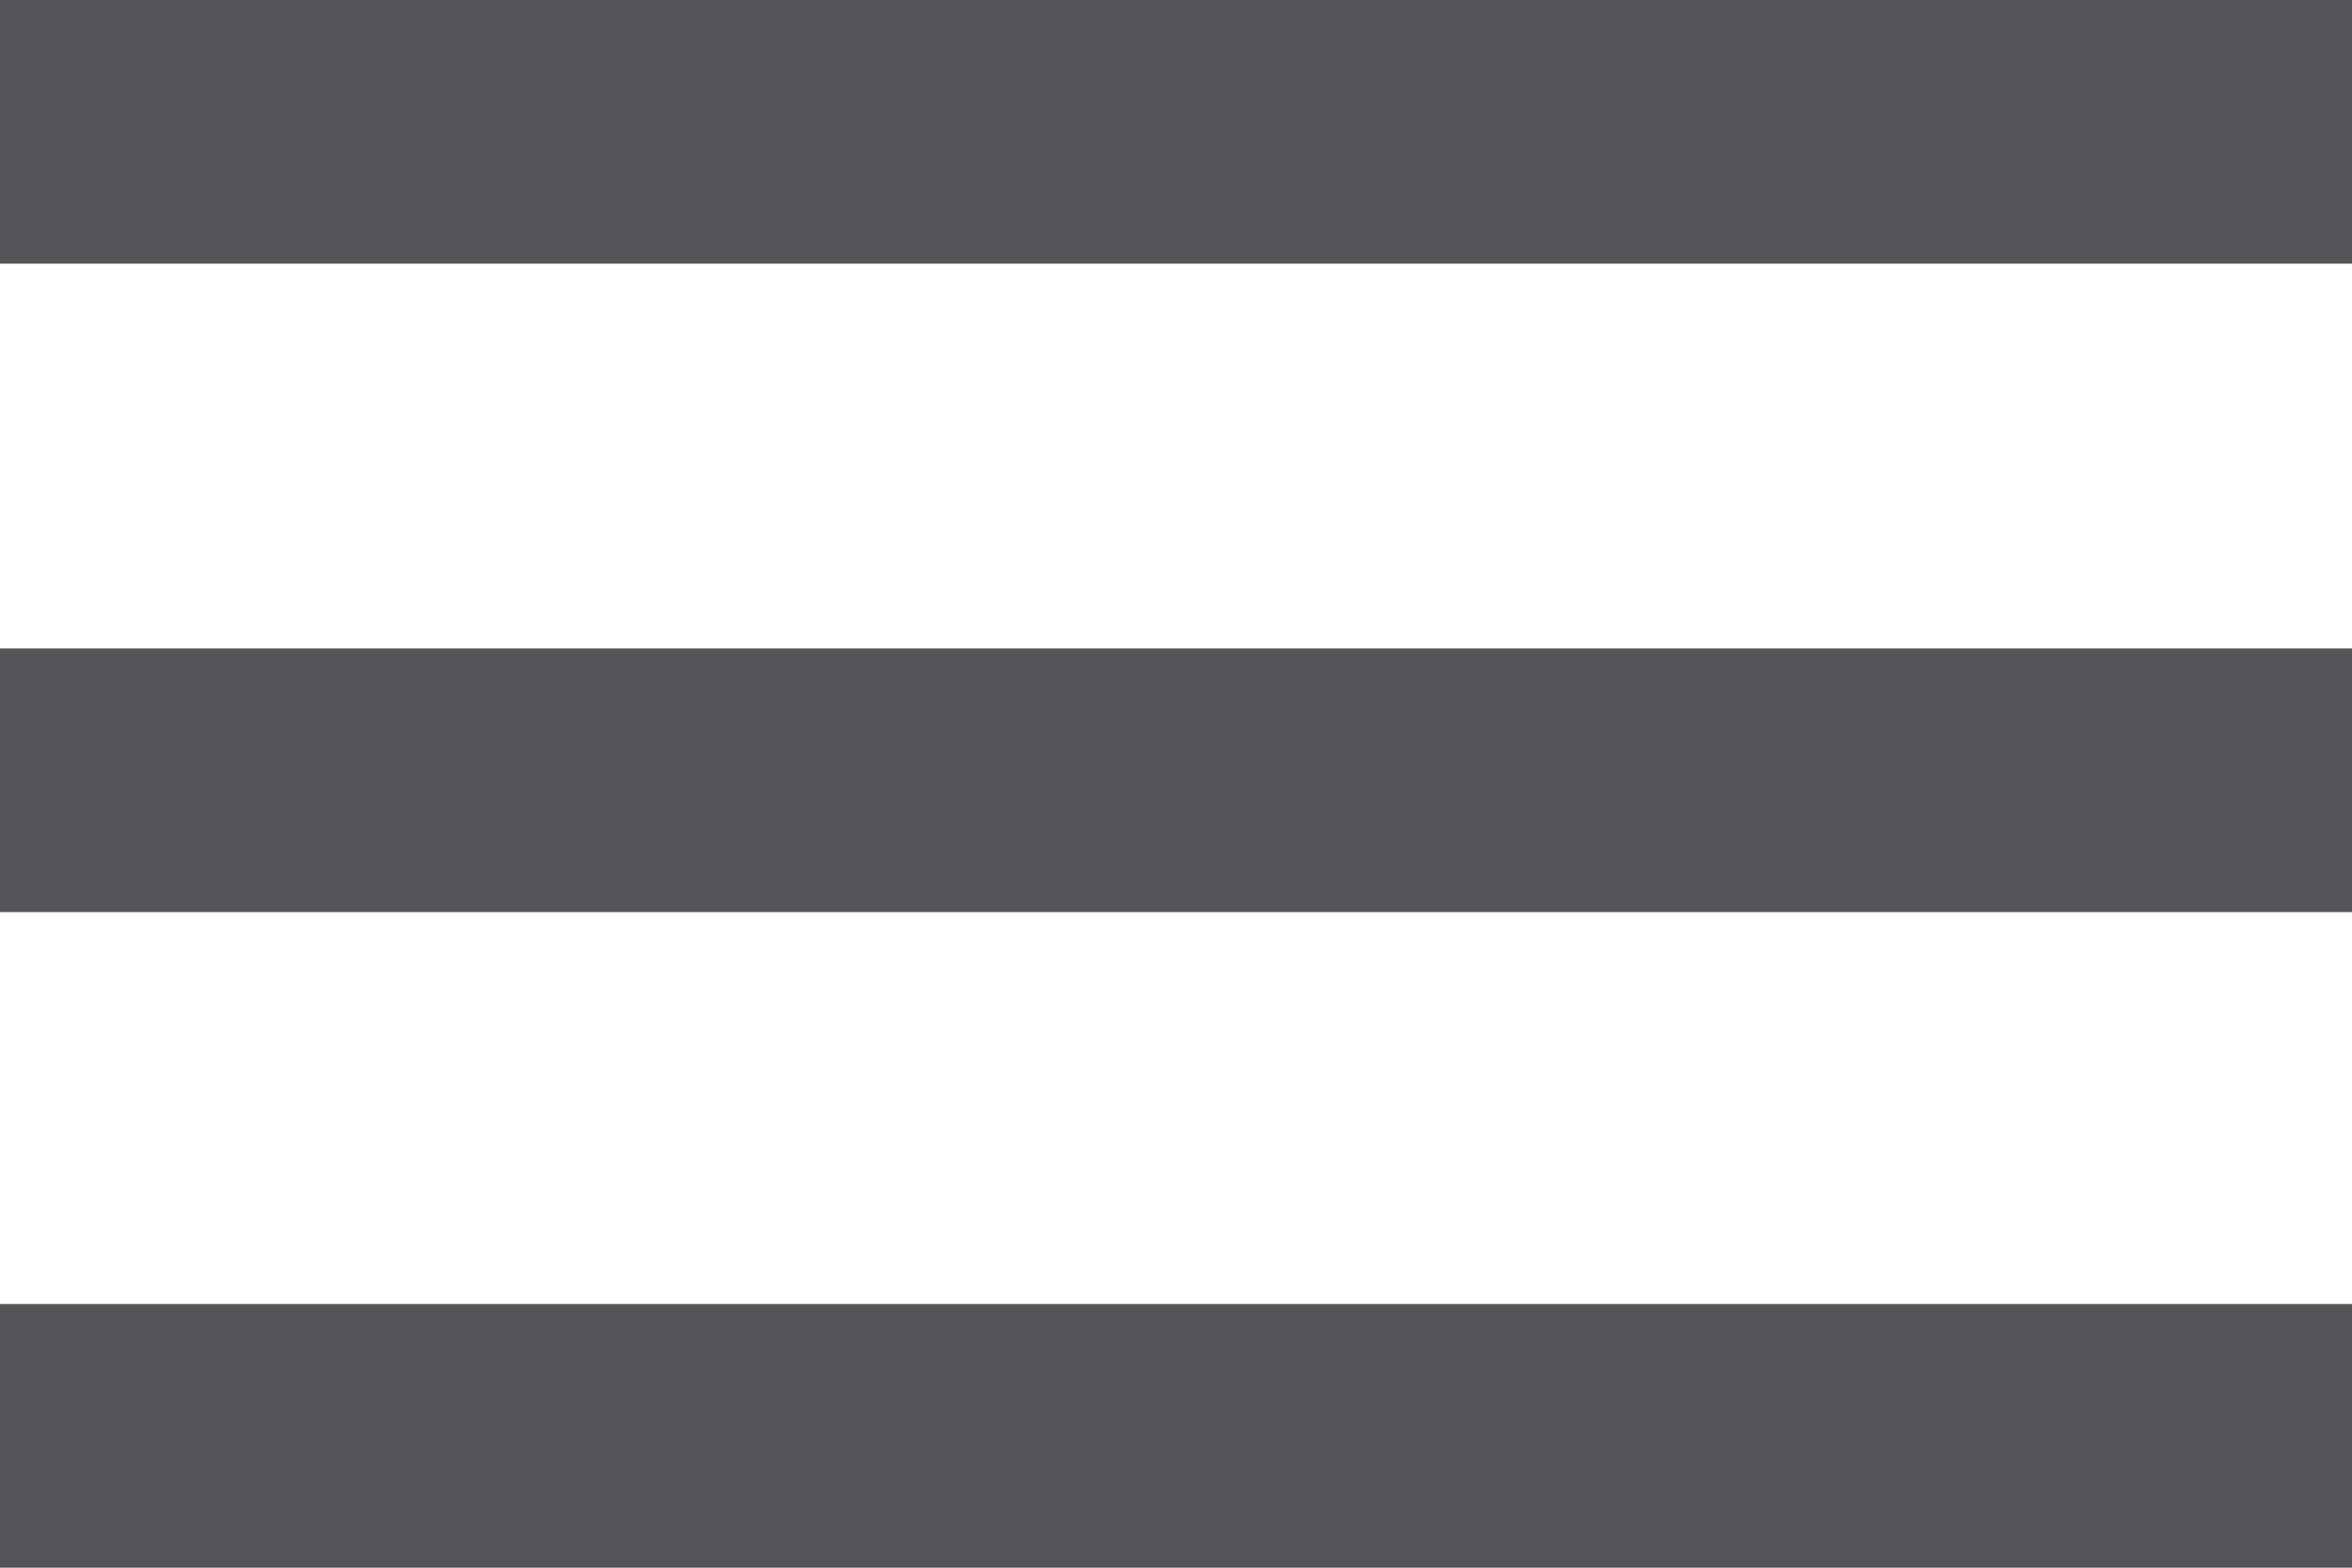 <svg width="33" height="22" viewBox="0 0 33 22" xmlns="http://www.w3.org/2000/svg" version="1.1">
<path fill="#555559" d="M0 22h33.1v-3.7h-33.1v3.7zM0 12.8h33.1v-3.7h-33.1v3.7zM0 0v3.7h33.1v-3.7h-33.1z"/>
</svg>
